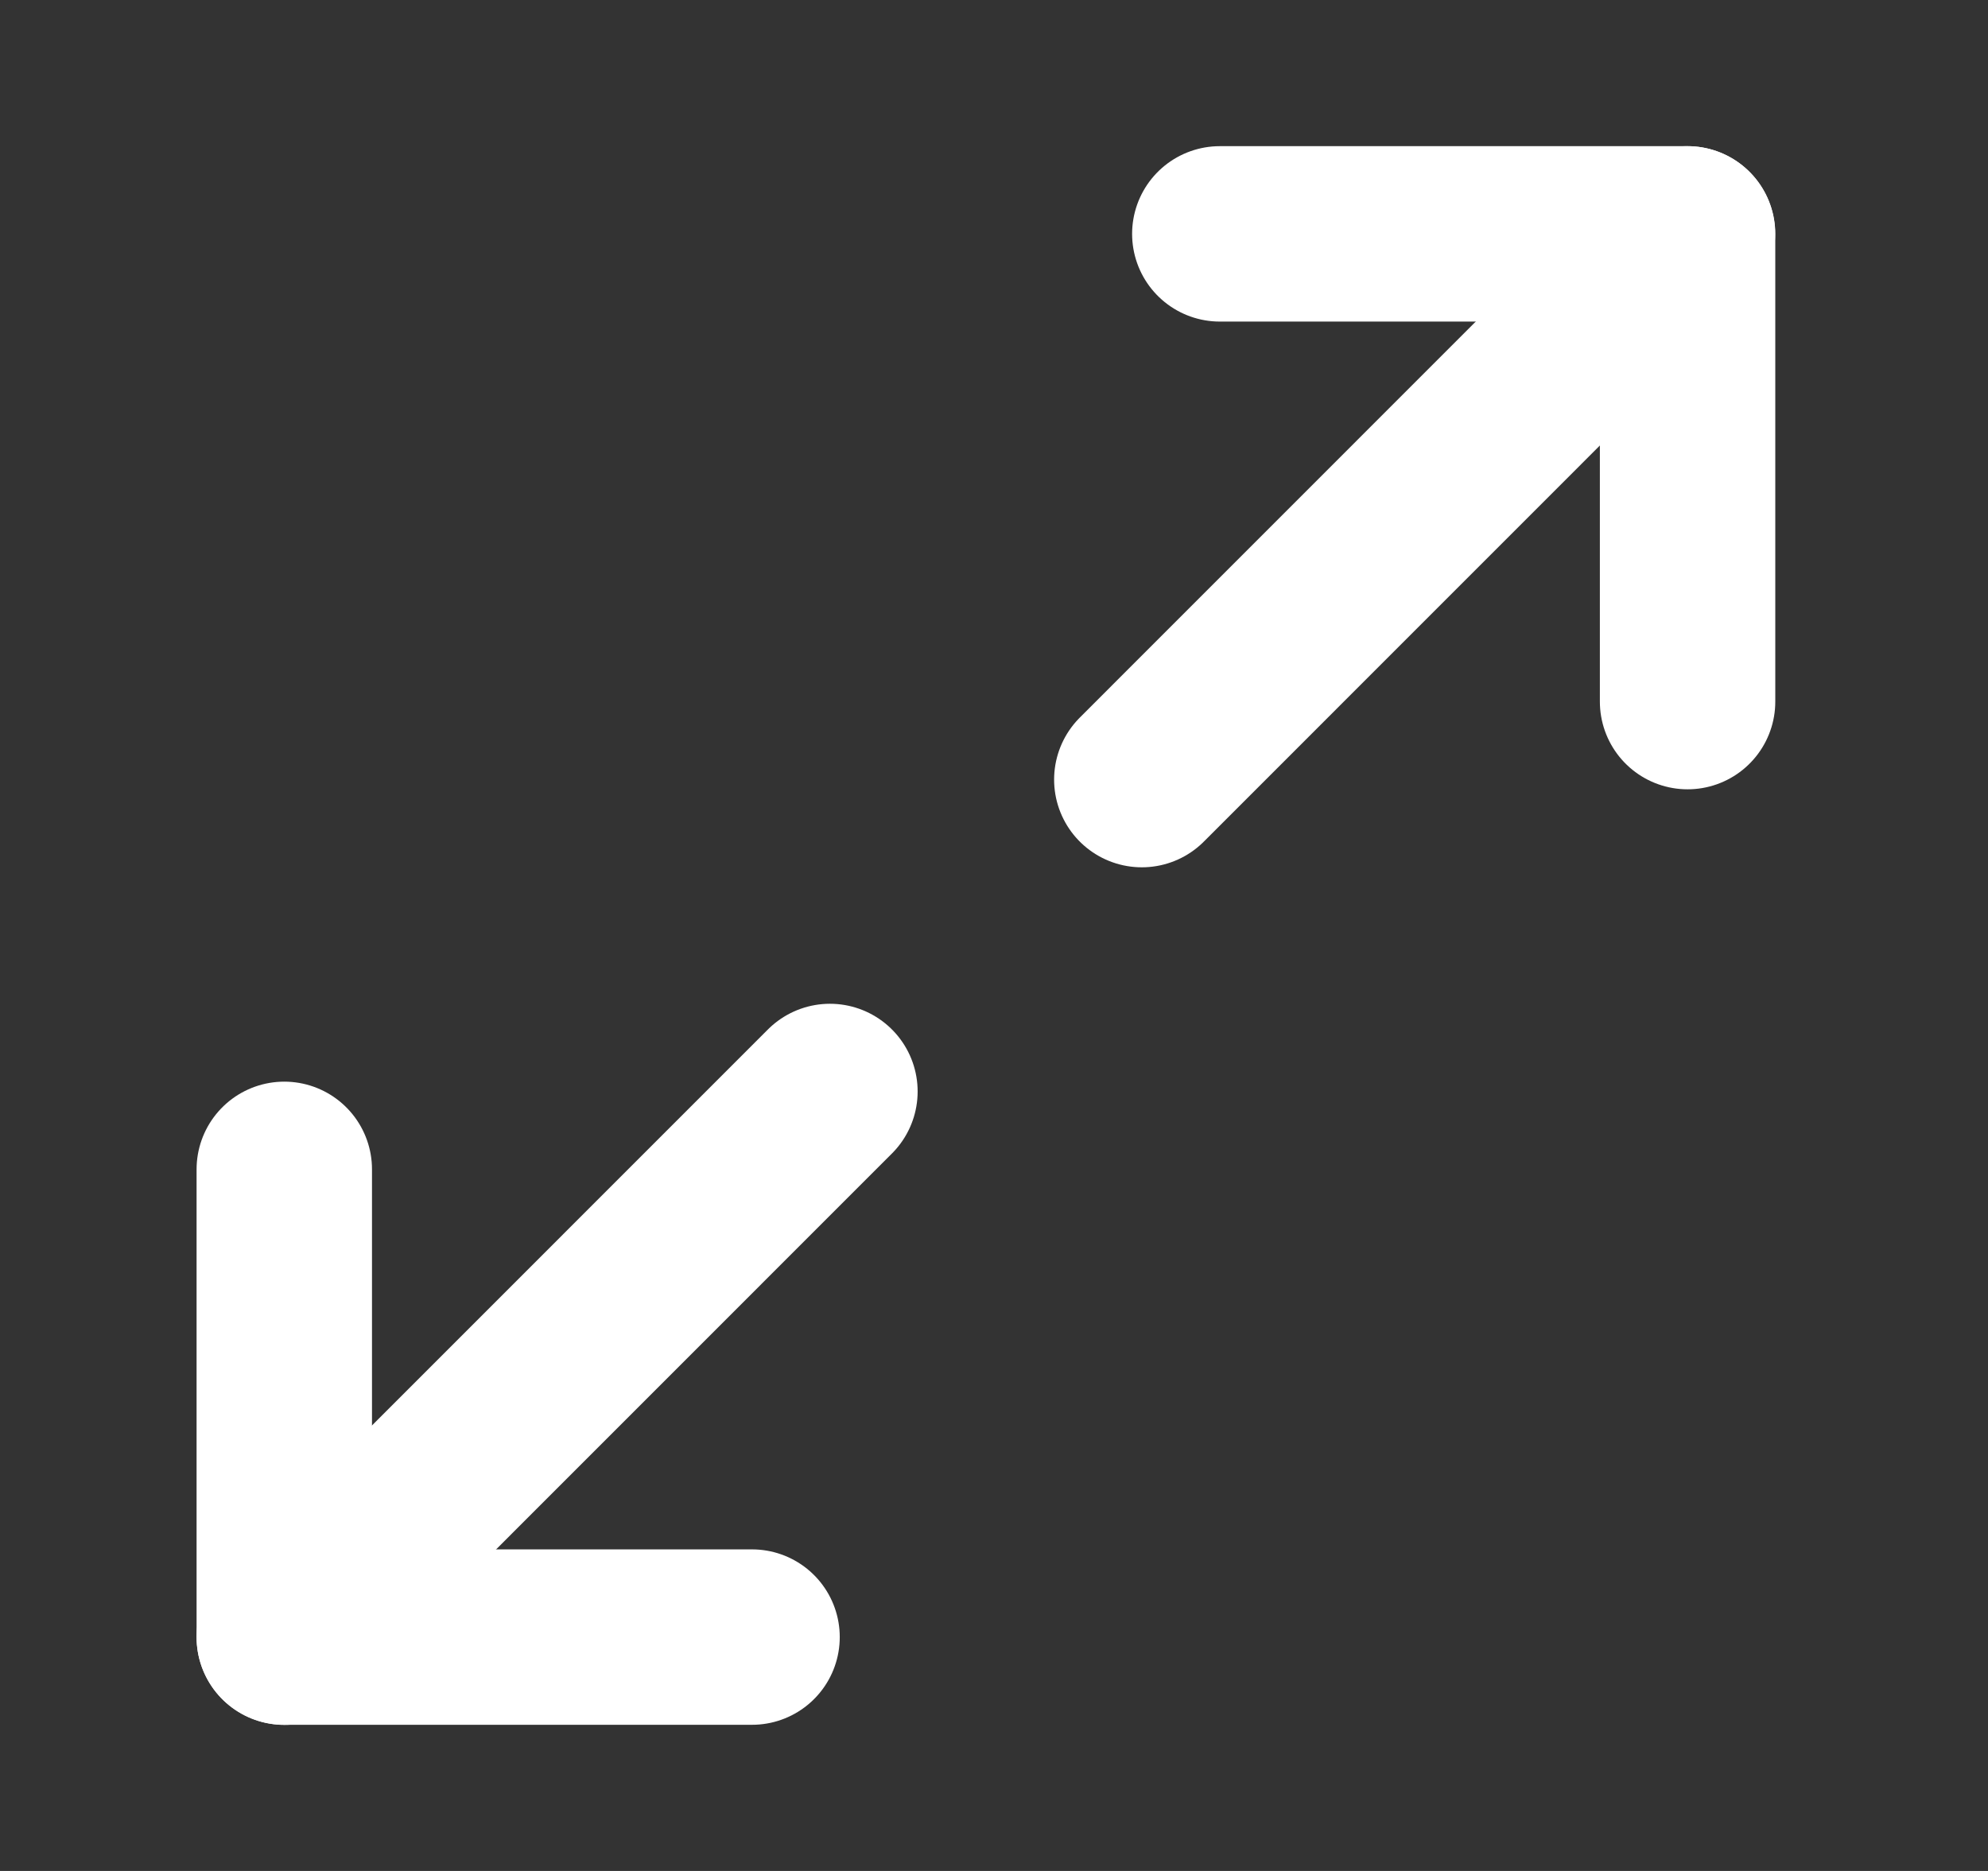 <svg width="17" height="16" viewBox="0 0 17 16" fill="none" xmlns="http://www.w3.org/2000/svg">
<rect x="0" y="0" width="17" height="16" fill="#333333" stroke="none"/>
<path d="M2.431 10V14H6.431" stroke="white" stroke-width="1.5" stroke-linecap="round" stroke-linejoin="round"/>
<path d="M2.431 14.001L7.097 9.334" stroke="white" stroke-width="1.5" stroke-linecap="round" stroke-linejoin="round"/>
<path d="M14.431 6V2H10.431" stroke="white" stroke-width="1.5" stroke-linecap="round" stroke-linejoin="round"/>
<path d="M14.43 2L9.764 6.667" stroke="white" stroke-width="1.5" stroke-linecap="round" stroke-linejoin="round"/>
</svg>
